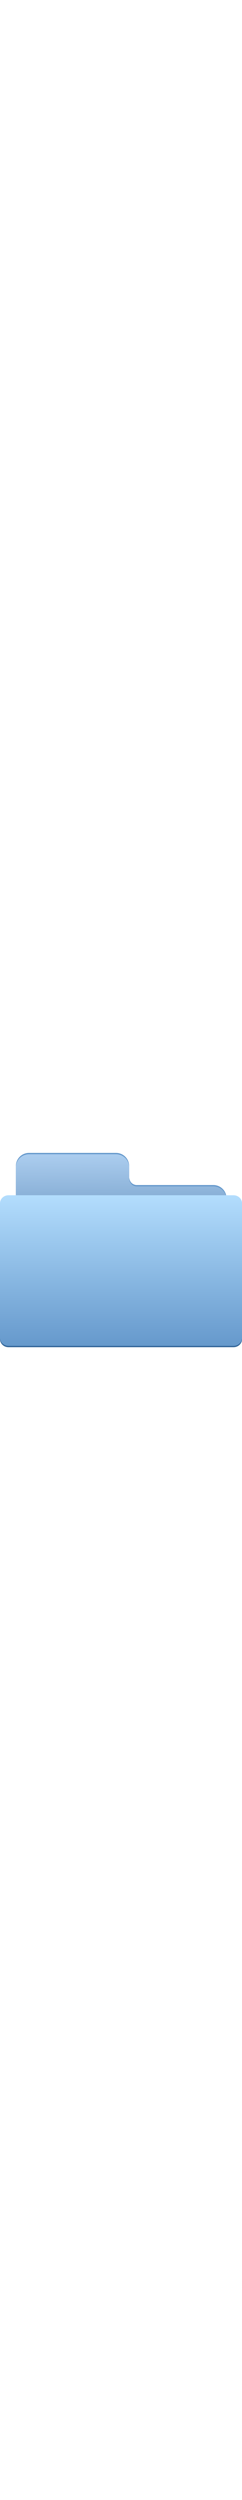<?xml version="1.0" encoding="UTF-8"?>
<svg viewBox="0 0 540.432 432.117" width="42px" xmlns="http://www.w3.org/2000/svg">
 <defs>
  <linearGradient id="b" x1="236.26" x2="238.03" y1="348.05" y2="573.06" gradientUnits="userSpaceOnUse">
   <stop stop-color="#ace" offset="0"/>
   <stop stop-color="#369" offset="1"/>
  </linearGradient>
  <linearGradient id="a" x2="0" y1="407.69" y2="634.97" gradientUnits="userSpaceOnUse">
   <stop stop-color="#b3ddfd" offset="0"/>
   <stop stop-color="#69c" offset="1"/>
  </linearGradient>
 </defs>
 <g transform="translate(-28.164 -339.74)">
  <g transform="matrix(1.474 0 0 1.474 -52.053 -166.93)">
   <path d="m98.424 343.78c-11.08 0-20 8.92-20 20v187.28c0 11.08 8.92 20 20 20h279.22c11.08 0 20-8.92 20-20v-138.78c0-11.08-8.92-20-20-20h-117.12c-7.548-1.184-9.796-6.848-10.375-11.312v-17.188c0-11.08-8.92-20-20-20h-131.72z" fill="#69c"/>
   <path d="m67.313 409.69h340.92a12.885 12.199 0 0 1 12.885 12.199v202.89a12.885 12.199 0 0 1 -12.885 12.199h-340.92a12.885 12.199 0 0 1 -12.885 -12.199v-202.89a12.885 12.199 0 0 1 12.885 -12.199" fill="#369"/>
   <path d="m98.424 345.78c-11.08 0-20 8.92-20 20v187.28c0 11.08 8.92 20 20 20h279.22c11.08 0 20-8.92 20-20v-138.78c0-11.08-8.92-20-20-20h-117.12c-7.548-1.184-9.796-6.848-10.375-11.312v-17.188c0-11.08-8.92-20-20-20h-131.72z" fill="url(#b)"/>
   <path d="m67.313 407.69h340.92a12.885 12.199 0 0 1 12.885 12.199v202.89a12.885 12.199 0 0 1 -12.885 12.199h-340.92a12.885 12.199 0 0 1 -12.885 -12.199v-202.89a12.885 12.199 0 0 1 12.885 -12.199" fill="url(#a)"/>
  </g>
 </g>
</svg>
